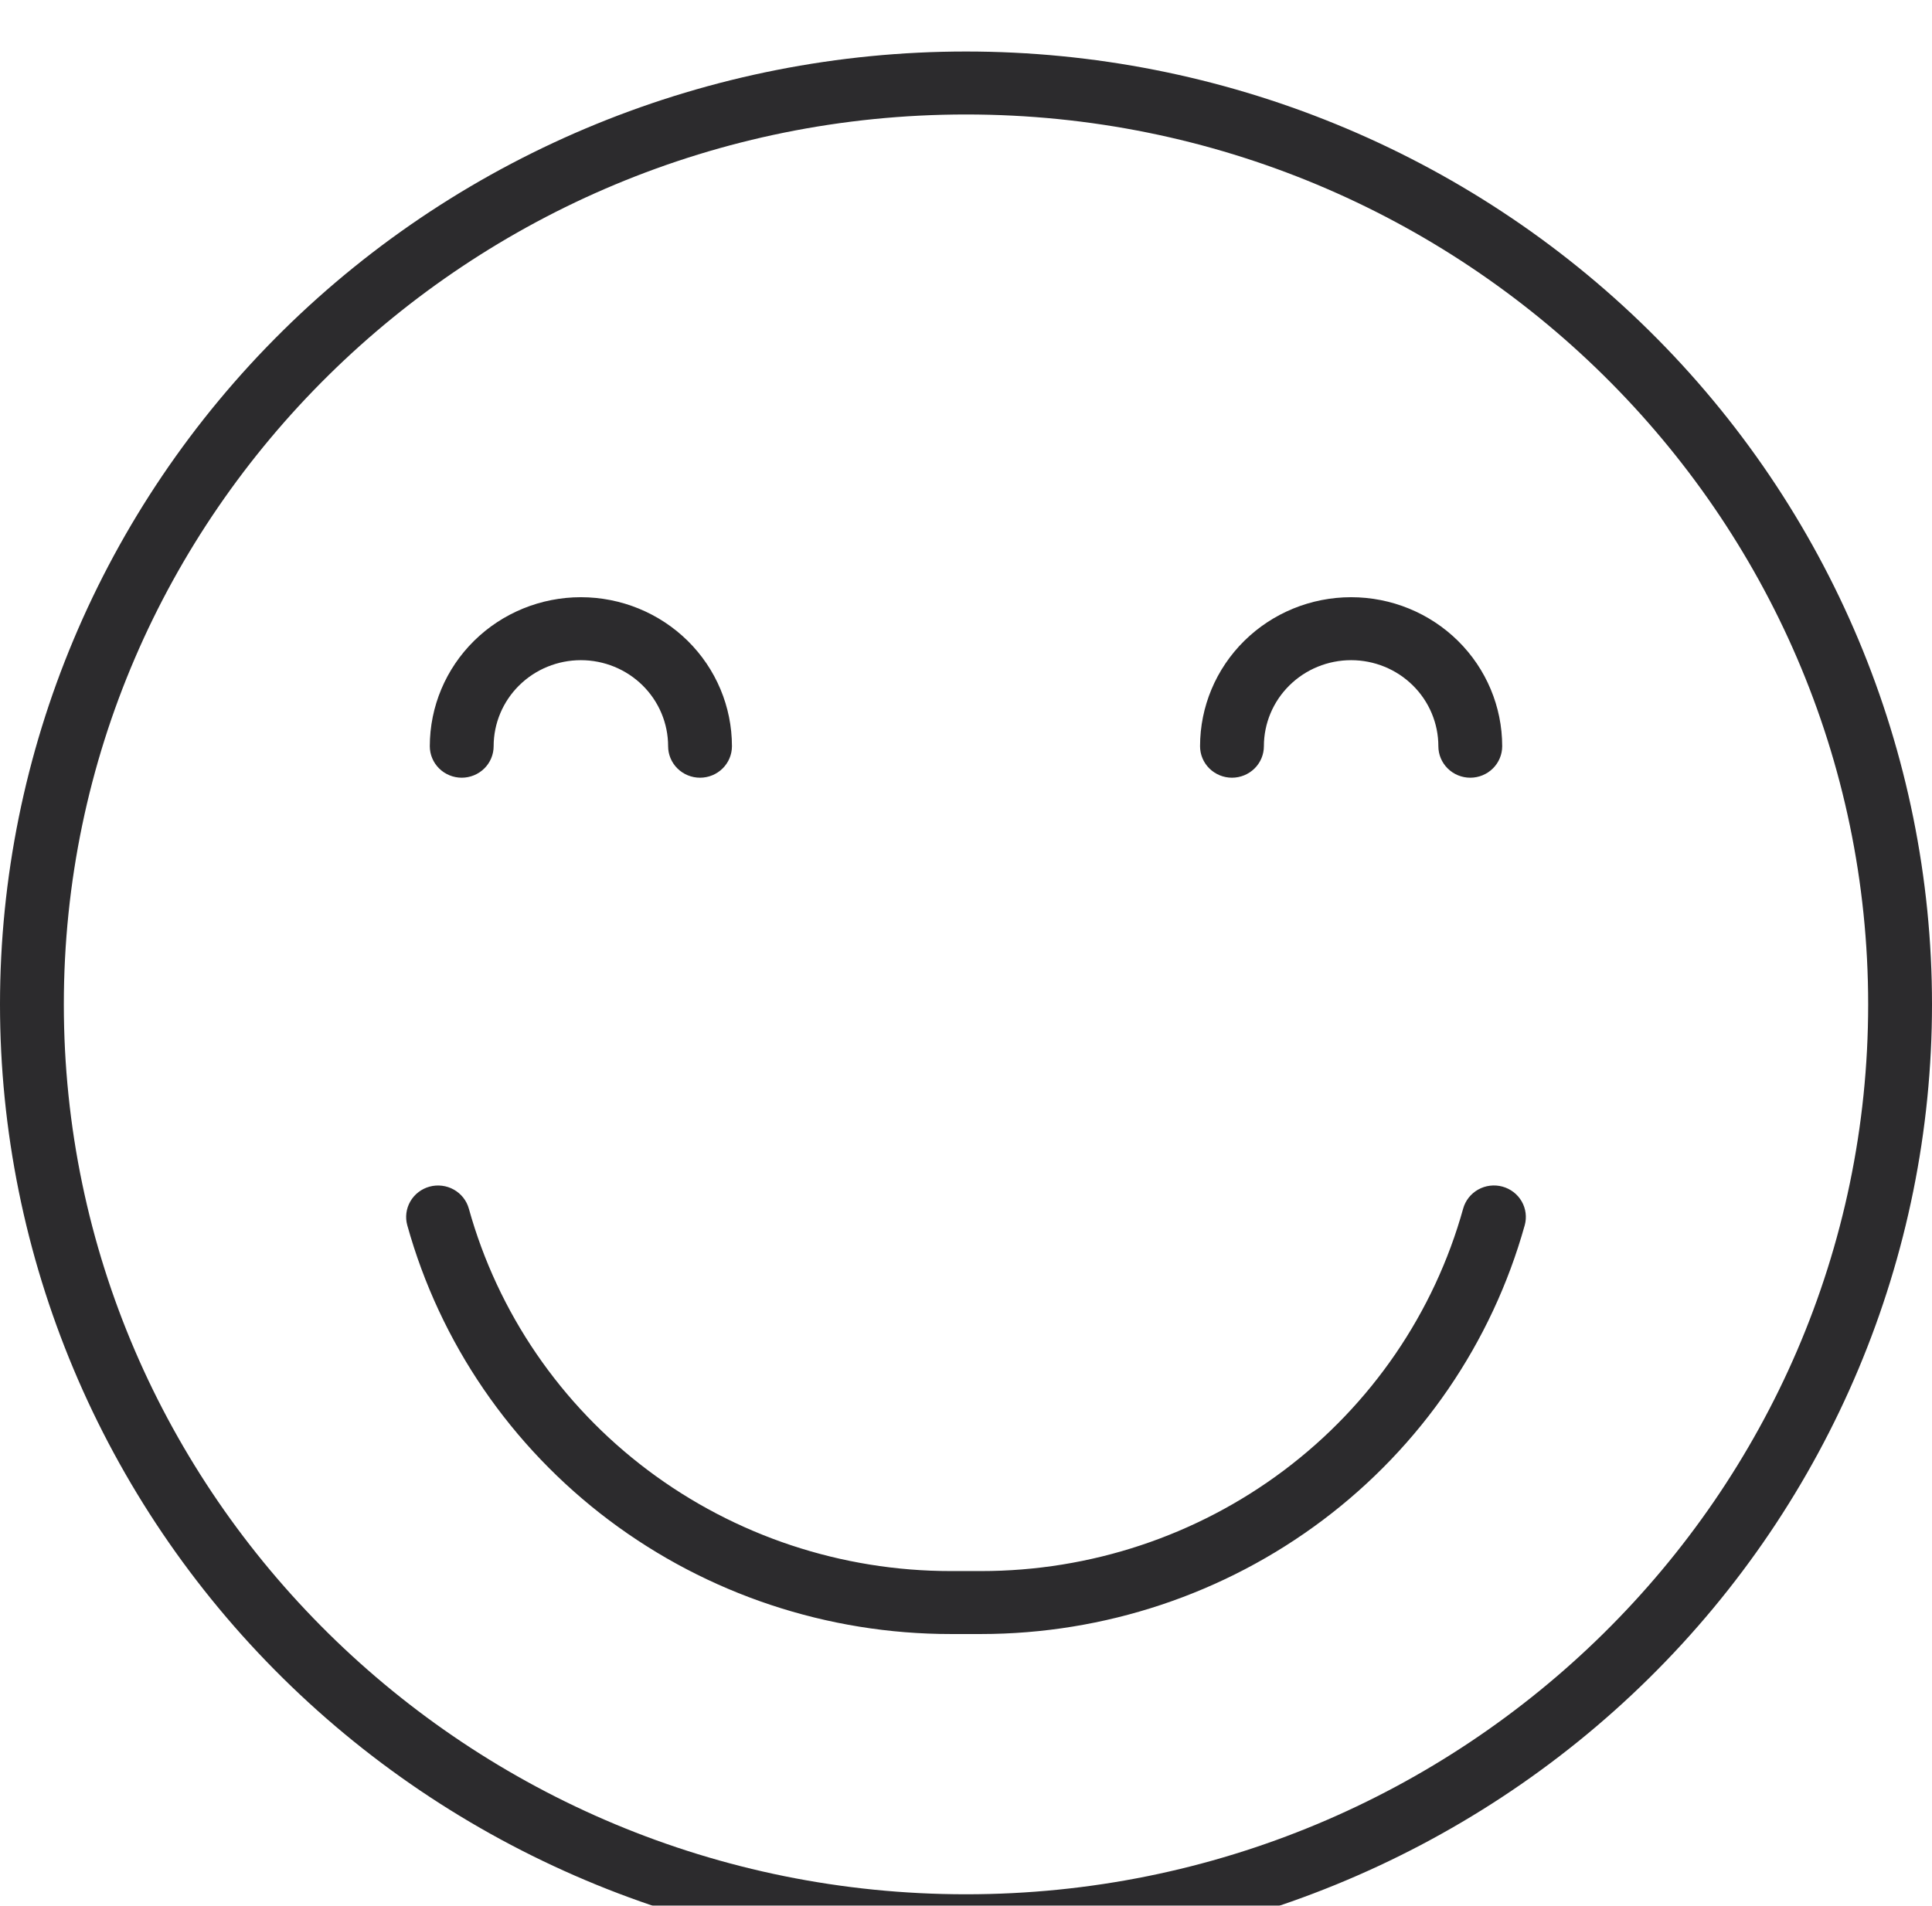 <svg width="150" height="148" viewBox="0 0 150 148" fill="none" xmlns="http://www.w3.org/2000/svg">
<g filter="url(#filter0_i_25_45)">
<path d="M116.644 88.15C116.33 88.065 116.002 88.042 115.679 88.082C115.356 88.122 115.045 88.224 114.762 88.383C114.479 88.542 114.231 88.755 114.031 89.008C113.832 89.262 113.685 89.552 113.599 89.862C111.347 97.954 106.463 105.092 99.698 110.178C92.933 115.264 84.661 118.015 76.156 118.009H73.844C65.339 118.016 57.067 115.265 50.302 110.18C43.536 105.095 38.652 97.957 36.401 89.865C36.315 89.555 36.168 89.265 35.968 89.011C35.769 88.757 35.52 88.545 35.237 88.386C34.955 88.227 34.643 88.125 34.32 88.085C33.997 88.045 33.669 88.068 33.355 88.153C33.041 88.238 32.748 88.383 32.491 88.58C32.234 88.777 32.019 89.022 31.858 89.301C31.697 89.58 31.593 89.888 31.552 90.207C31.512 90.525 31.535 90.849 31.622 91.158C34.16 100.284 39.668 108.333 47.297 114.068C54.925 119.803 64.253 122.906 73.844 122.899H76.156C85.745 122.896 95.069 119.79 102.696 114.055C110.323 108.321 115.832 100.276 118.379 91.154C118.465 90.845 118.488 90.522 118.447 90.203C118.407 89.884 118.303 89.577 118.142 89.298C117.981 89.019 117.766 88.774 117.509 88.577C117.251 88.38 116.958 88.235 116.644 88.15ZM128.033 21.674C113.968 7.796 94.891 2.99563e-05 75 0C55.109 -2.99561e-05 36.032 7.796 21.967 21.674C7.902 35.552 3.03611e-05 54.374 0 74C-3.03609e-05 93.626 7.902 112.448 21.967 126.326C36.032 140.204 55.109 148 75 148C94.891 148 113.968 140.204 128.033 126.326C142.098 112.448 150 93.626 150 74C150 54.374 142.098 35.552 128.033 21.674ZM75 143.11C36.377 143.11 4.956 112.107 4.956 74C4.956 35.893 36.377 4.89 75 4.89C113.622 4.89 145.044 35.893 145.044 74C145.044 112.107 113.622 143.11 75 143.11ZM35.848 56.397C36.173 56.397 36.496 56.333 36.796 56.21C37.097 56.087 37.37 55.907 37.6 55.68C37.83 55.453 38.013 55.184 38.137 54.887C38.262 54.591 38.326 54.273 38.326 53.952C38.326 52.179 39.04 50.479 40.31 49.226C41.58 47.973 43.303 47.269 45.099 47.269C46.895 47.269 48.618 47.973 49.889 49.226C51.159 50.479 51.872 52.179 51.872 53.952C51.872 54.6 52.133 55.222 52.598 55.68C53.063 56.139 53.693 56.397 54.35 56.397C55.007 56.397 55.638 56.139 56.102 55.68C56.567 55.222 56.828 54.6 56.828 53.952C56.828 50.882 55.593 47.939 53.393 45.768C51.193 43.598 48.21 42.379 45.099 42.379C41.988 42.379 39.005 43.598 36.806 45.768C34.606 47.939 33.37 50.882 33.37 53.952C33.37 54.273 33.434 54.591 33.559 54.887C33.683 55.184 33.866 55.453 34.096 55.68C34.326 55.907 34.599 56.087 34.9 56.21C35.2 56.333 35.523 56.397 35.848 56.397ZM95.65 56.397C95.975 56.397 96.297 56.333 96.598 56.21C96.899 56.087 97.172 55.907 97.402 55.68C97.632 55.453 97.815 55.184 97.939 54.887C98.064 54.591 98.128 54.273 98.128 53.952C98.128 52.179 98.841 50.479 100.112 49.226C101.382 47.973 103.105 47.269 104.901 47.269C106.697 47.269 108.42 47.973 109.69 49.226C110.96 50.479 111.674 52.179 111.674 53.952C111.674 54.6 111.935 55.222 112.4 55.68C112.864 56.139 113.495 56.397 114.152 56.397C114.809 56.397 115.439 56.139 115.904 55.68C116.369 55.222 116.63 54.6 116.63 53.952C116.63 50.882 115.394 47.939 113.195 45.768C110.995 43.598 108.012 42.379 104.901 42.379C101.79 42.379 98.807 43.598 96.607 45.768C94.407 47.939 93.172 50.882 93.172 53.952C93.172 54.273 93.236 54.591 93.36 54.887C93.485 55.184 93.667 55.453 93.897 55.68C94.128 55.907 94.401 56.087 94.701 56.21C95.002 56.333 95.324 56.397 95.65 56.397Z" fill="#2C2B2D"/>
</g>
<defs>
<filter id="filter0_i_25_45" x="0" y="0" width="150" height="152" filterUnits="userSpaceOnUse" color-interpolation-filters="sRGB">
<feFlood flood-opacity="0" result="BackgroundImageFix"/>
<feBlend mode="normal" in="SourceGraphic" in2="BackgroundImageFix" result="shape"/>
<feColorMatrix in="SourceAlpha" type="matrix" values="0 0 0 0 0 0 0 0 0 0 0 0 0 0 0 0 0 0 127 0" result="hardAlpha"/>
<feOffset dy="4"/>
<feGaussianBlur stdDeviation="2"/>
<feComposite in2="hardAlpha" operator="arithmetic" k2="-1" k3="1"/>
<feColorMatrix type="matrix" values="0 0 0 0 0 0 0 0 0 0 0 0 0 0 0 0 0 0 0.25 0"/>
<feBlend mode="normal" in2="shape" result="effect1_innerShadow_25_45"/>
</filter>
</defs>
</svg>
